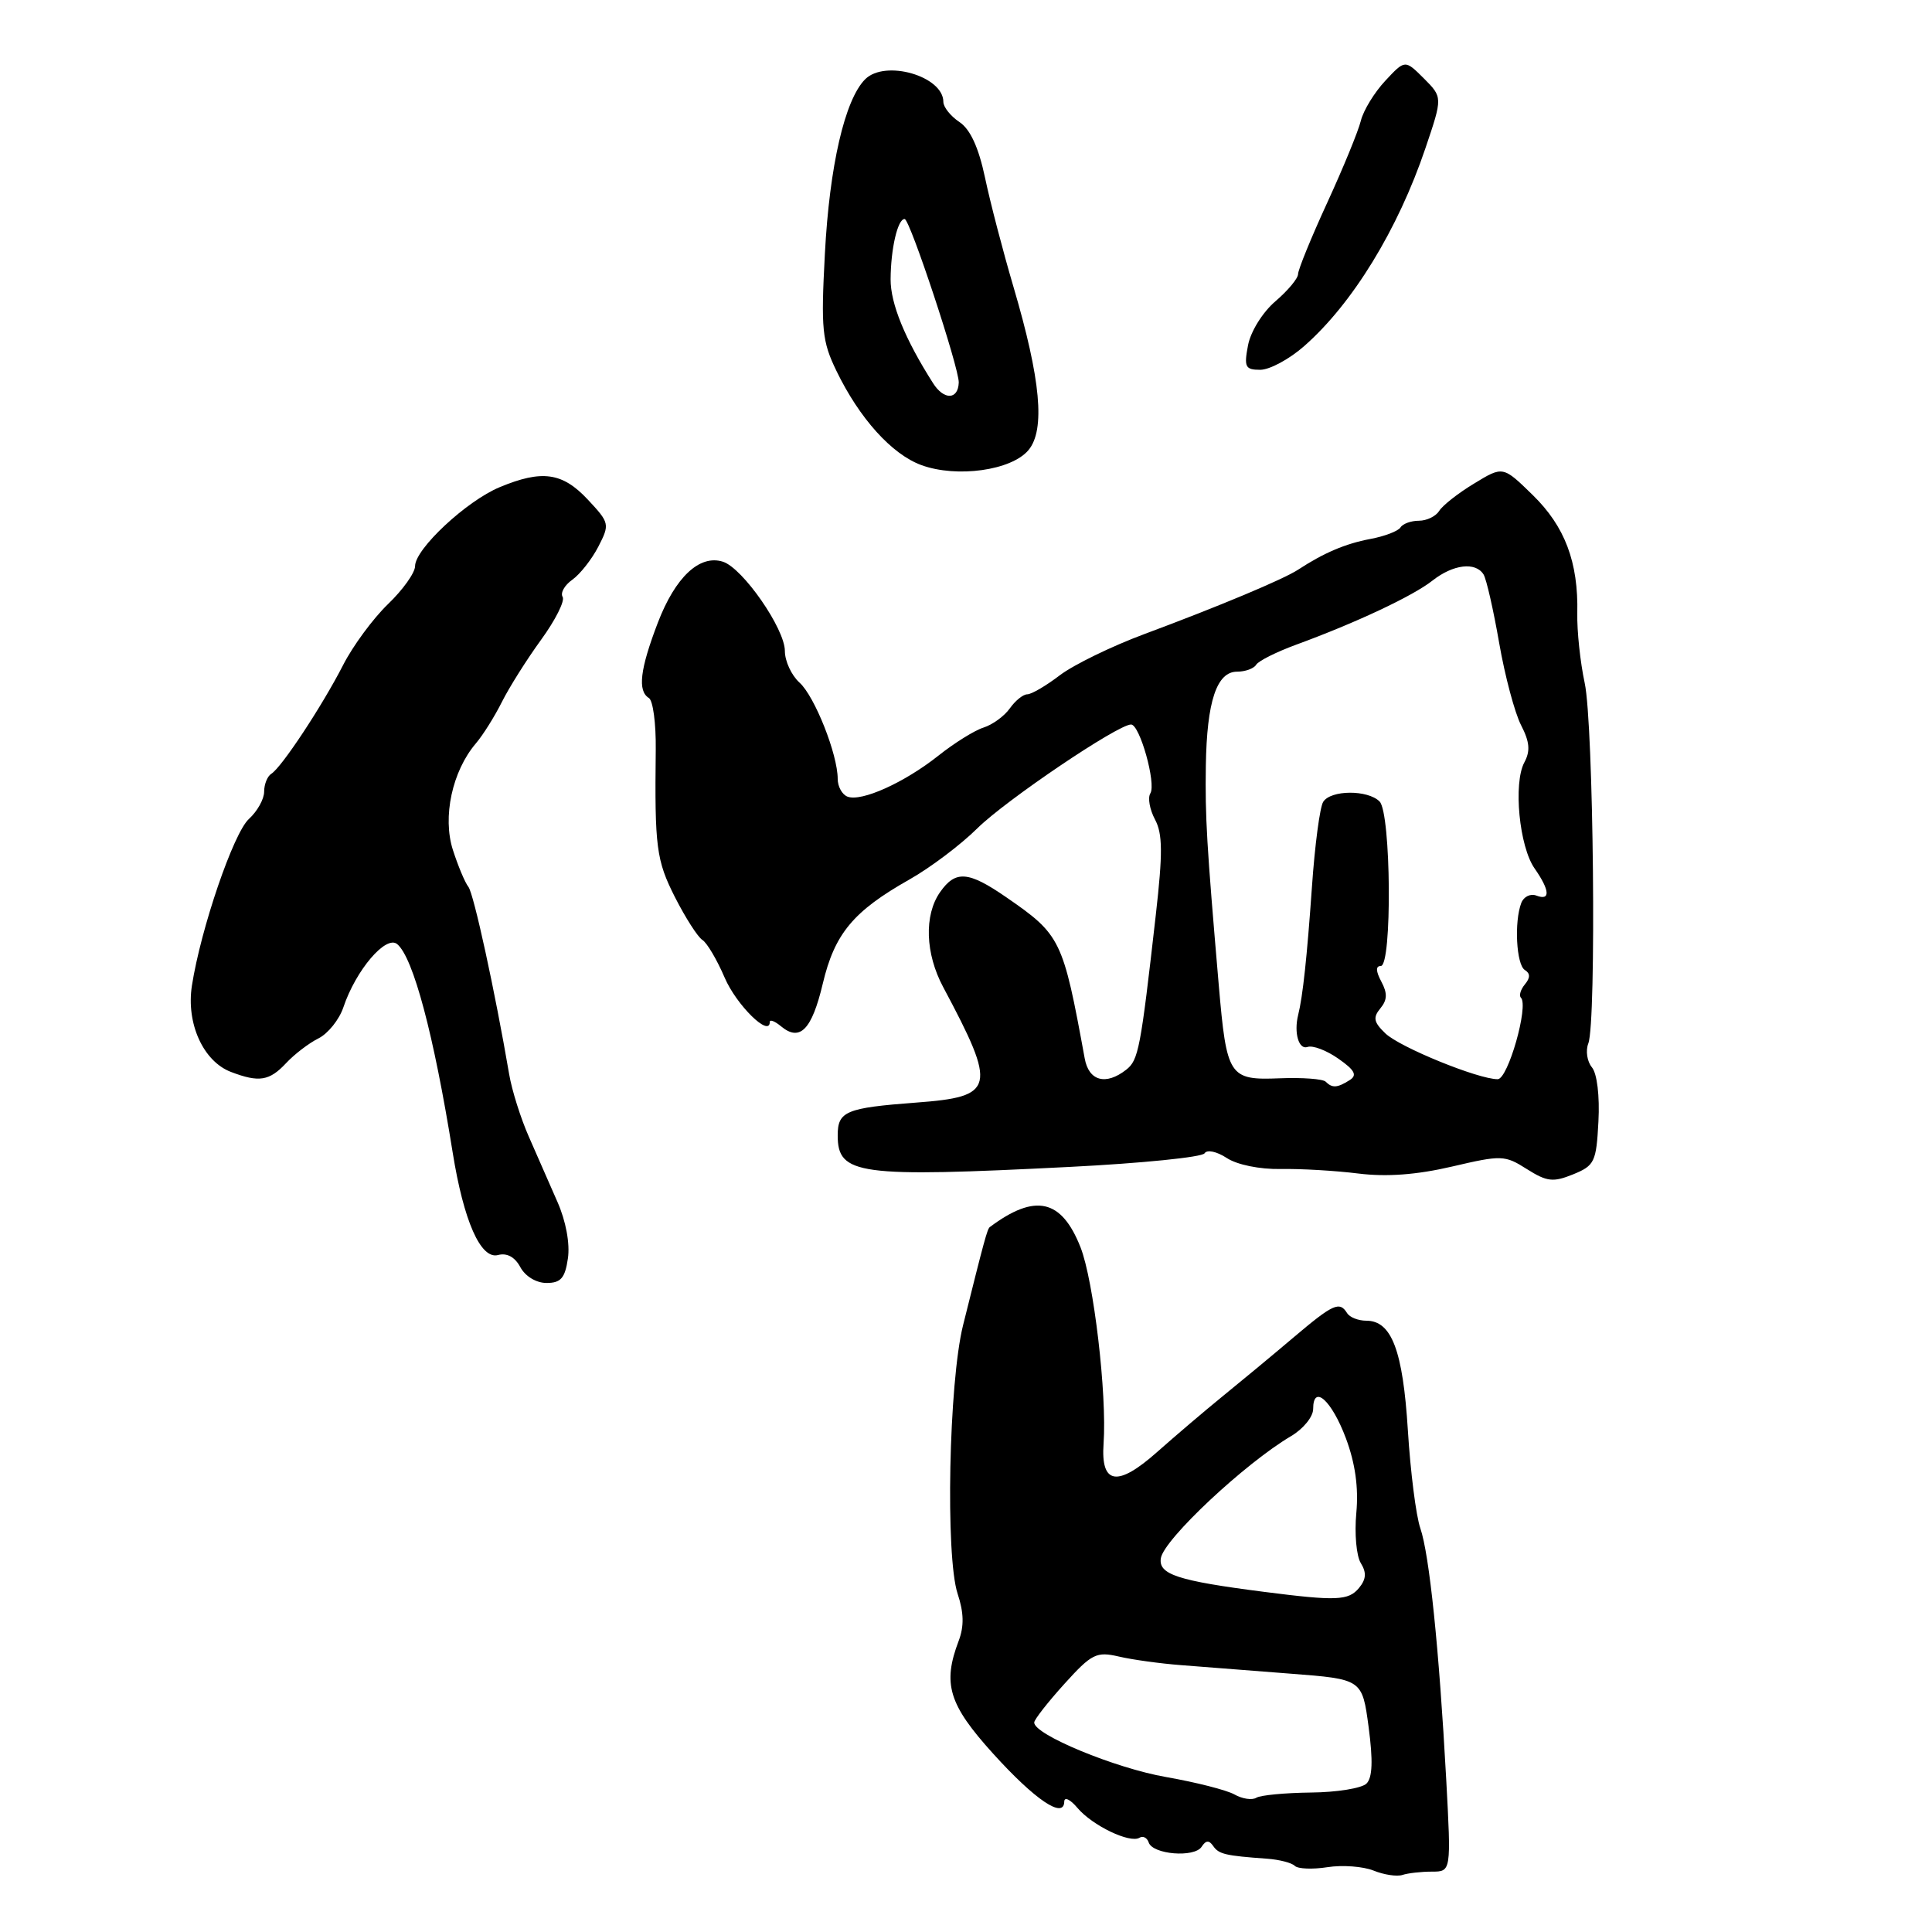 <?xml version="1.0" encoding="UTF-8" standalone="no"?>
<!DOCTYPE svg PUBLIC "-//W3C//DTD SVG 1.1//EN" "http://www.w3.org/Graphics/SVG/1.1/DTD/svg11.dtd" >
<svg xmlns="http://www.w3.org/2000/svg" xmlns:xlink="http://www.w3.org/1999/xlink" version="1.1" viewBox="0 0 256 256">
 <g >
 <path fill="currentColor"
d=" M 189.73 248.00 C 192.29 248.00 192.29 248.00 191.63 235.75 C 190.68 218.37 189.40 205.99 188.20 202.50 C 187.63 200.85 186.89 195.01 186.55 189.52 C 185.89 178.94 184.40 175.00 181.04 175.00 C 179.98 175.00 178.84 174.55 178.50 174.00 C 177.50 172.38 176.65 172.77 171.36 177.25 C 168.60 179.59 164.40 183.07 162.02 185.00 C 159.65 186.93 155.76 190.24 153.37 192.36 C 148.07 197.08 145.84 196.74 146.23 191.27 C 146.69 184.78 144.92 169.69 143.17 165.26 C 140.65 158.88 137.17 158.10 131.16 162.59 C 130.82 162.84 130.43 164.29 127.61 175.60 C 125.72 183.19 125.26 206.22 126.89 211.18 C 127.72 213.68 127.76 215.50 127.03 217.42 C 124.87 223.11 125.70 225.85 131.57 232.34 C 137.14 238.50 140.98 241.09 141.02 238.72 C 141.03 238.05 141.82 238.43 142.77 239.56 C 144.73 241.89 149.72 244.29 150.99 243.51 C 151.45 243.22 152.00 243.51 152.21 244.14 C 152.74 245.73 158.26 246.18 159.22 244.71 C 159.78 243.84 160.21 243.81 160.75 244.60 C 161.50 245.69 162.35 245.89 167.92 246.29 C 169.52 246.41 171.17 246.83 171.57 247.24 C 171.98 247.64 173.93 247.72 175.90 247.41 C 177.88 247.10 180.62 247.31 182.00 247.86 C 183.38 248.42 185.10 248.68 185.83 248.44 C 186.56 248.20 188.32 248.00 189.73 248.00 Z  M 75.25 166.75 C 75.54 164.80 74.99 161.80 73.86 159.25 C 72.84 156.91 71.13 153.02 70.07 150.61 C 69.00 148.19 67.83 144.48 67.47 142.36 C 65.58 131.29 62.77 118.43 62.07 117.52 C 61.62 116.96 60.70 114.76 60.01 112.62 C 58.61 108.26 59.92 102.18 63.06 98.50 C 64.00 97.40 65.55 94.92 66.51 93.00 C 67.47 91.08 69.81 87.37 71.70 84.77 C 73.59 82.17 74.88 79.61 74.55 79.09 C 74.23 78.56 74.81 77.54 75.83 76.82 C 76.86 76.09 78.41 74.12 79.28 72.44 C 80.81 69.46 80.78 69.29 77.88 66.19 C 74.52 62.60 71.82 62.22 66.22 64.55 C 61.81 66.38 55.00 72.74 55.00 75.01 C 55.00 75.89 53.38 78.16 51.41 80.05 C 49.44 81.95 46.75 85.59 45.45 88.15 C 42.67 93.57 37.31 101.69 35.95 102.53 C 35.43 102.85 35.00 103.92 35.00 104.90 C 35.00 105.89 34.09 107.51 32.98 108.52 C 30.94 110.37 26.61 123.03 25.43 130.60 C 24.65 135.61 26.93 140.64 30.61 142.04 C 34.33 143.46 35.70 143.23 37.91 140.87 C 39.00 139.70 40.93 138.22 42.20 137.59 C 43.46 136.96 44.95 135.11 45.50 133.47 C 47.16 128.53 51.14 123.87 52.63 125.10 C 54.76 126.87 57.48 137.10 59.98 152.70 C 61.44 161.80 63.69 166.89 65.98 166.30 C 67.17 165.98 68.23 166.56 68.95 167.91 C 69.60 169.12 71.06 170.00 72.42 170.00 C 74.31 170.00 74.87 169.36 75.25 166.75 Z  M 211.80 148.60 C 211.98 145.23 211.62 142.25 210.94 141.43 C 210.30 140.66 210.08 139.23 210.46 138.26 C 211.55 135.42 211.16 95.97 209.98 90.50 C 209.39 87.75 208.95 83.60 209.00 81.27 C 209.15 74.49 207.36 69.76 203.10 65.60 C 199.15 61.74 199.15 61.74 195.33 64.07 C 193.22 65.34 191.14 66.98 190.70 67.70 C 190.26 68.41 189.05 69.00 188.01 69.00 C 186.97 69.00 185.87 69.40 185.57 69.89 C 185.27 70.37 183.46 71.07 181.55 71.42 C 178.28 72.04 175.42 73.25 172.00 75.49 C 170.04 76.77 161.47 80.36 151.63 84.02 C 147.30 85.63 142.26 88.09 140.44 89.47 C 138.62 90.86 136.68 92.00 136.12 92.00 C 135.57 92.00 134.53 92.84 133.81 93.86 C 133.09 94.88 131.53 96.02 130.34 96.40 C 129.15 96.77 126.45 98.45 124.34 100.13 C 119.84 103.70 114.15 106.27 112.30 105.56 C 111.59 105.29 111.00 104.23 111.00 103.21 C 111.00 99.96 107.95 92.26 105.94 90.45 C 104.87 89.48 104.00 87.60 104.00 86.26 C 104.00 83.31 98.42 75.27 95.79 74.43 C 92.70 73.45 89.49 76.46 87.17 82.50 C 84.80 88.69 84.46 91.55 85.98 92.49 C 86.53 92.82 86.93 95.89 86.89 99.30 C 86.74 112.27 86.96 113.99 89.44 118.89 C 90.83 121.62 92.46 124.16 93.06 124.54 C 93.67 124.91 95.00 127.16 96.02 129.54 C 97.58 133.18 102.00 137.52 102.00 135.41 C 102.00 135.05 102.67 135.31 103.49 135.99 C 105.99 138.07 107.57 136.46 109.02 130.35 C 110.59 123.71 113.07 120.74 120.50 116.54 C 123.25 114.99 127.30 111.94 129.50 109.76 C 133.27 106.03 148.12 96.00 149.87 96.00 C 151.03 96.00 153.22 103.83 152.43 105.12 C 152.06 105.71 152.34 107.26 153.04 108.58 C 154.06 110.48 154.08 113.04 153.15 121.23 C 151.13 139.04 150.86 140.47 149.22 141.75 C 146.52 143.86 144.27 143.24 143.73 140.25 C 140.84 124.45 140.57 123.88 133.32 118.88 C 128.30 115.42 126.61 115.29 124.56 118.22 C 122.43 121.26 122.60 126.36 124.98 130.80 C 132.14 144.22 131.88 145.32 121.38 146.10 C 112.09 146.80 111.00 147.25 111.00 150.44 C 111.00 155.68 113.67 156.04 141.77 154.62 C 151.27 154.14 159.30 153.33 159.61 152.82 C 159.93 152.30 161.22 152.57 162.55 153.44 C 163.92 154.34 166.92 154.95 169.71 154.90 C 172.34 154.85 176.97 155.12 180.00 155.50 C 183.74 155.96 187.70 155.67 192.38 154.58 C 198.97 153.04 199.39 153.05 202.32 154.91 C 204.98 156.59 205.80 156.68 208.44 155.61 C 211.29 154.45 211.52 153.97 211.80 148.60 Z  M 136.28 59.64 C 138.52 56.95 137.91 50.29 134.29 38.01 C 132.91 33.33 131.21 26.82 130.52 23.54 C 129.67 19.52 128.56 17.12 127.13 16.17 C 125.96 15.39 125.00 14.19 125.00 13.50 C 125.00 10.09 117.29 7.86 114.64 10.50 C 111.94 13.20 109.91 22.00 109.30 33.64 C 108.77 43.64 108.93 45.22 110.83 49.14 C 113.87 55.43 118.17 60.20 122.09 61.63 C 126.80 63.35 134.04 62.33 136.28 59.64 Z  M 172.81 45.86 C 179.21 40.25 185.25 30.38 188.88 19.63 C 191.16 12.89 191.16 12.89 188.67 10.39 C 186.17 7.90 186.17 7.90 183.56 10.70 C 182.12 12.24 180.66 14.62 180.32 16.00 C 179.98 17.38 177.97 22.28 175.85 26.89 C 173.73 31.50 172.00 35.75 172.00 36.32 C 172.00 36.89 170.65 38.51 168.99 39.93 C 167.30 41.38 165.72 43.92 165.37 45.75 C 164.82 48.63 165.00 49.00 166.99 49.00 C 168.23 49.00 170.85 47.59 172.81 45.86 Z  M 163.56 237.77 C 162.52 237.19 158.46 236.16 154.53 235.47 C 147.78 234.30 136.95 229.82 137.04 228.23 C 137.06 227.83 138.86 225.53 141.04 223.12 C 144.65 219.13 145.28 218.81 148.25 219.50 C 150.04 219.92 153.75 220.43 156.50 220.64 C 159.25 220.86 165.78 221.36 171.00 221.77 C 180.50 222.50 180.50 222.50 181.35 228.85 C 181.94 233.28 181.86 235.54 181.07 236.33 C 180.45 236.95 177.14 237.49 173.71 237.52 C 170.28 237.56 167.02 237.87 166.47 238.21 C 165.91 238.56 164.60 238.36 163.56 237.77 Z  M 167.50 210.93 C 156.04 209.46 153.47 208.62 153.82 206.46 C 154.24 203.95 164.94 193.92 171.06 190.30 C 172.68 189.35 174.00 187.73 174.00 186.70 C 174.00 183.35 176.45 185.54 178.34 190.58 C 179.58 193.91 180.03 197.11 179.72 200.47 C 179.46 203.20 179.73 206.20 180.32 207.13 C 181.09 208.38 181.03 209.26 180.07 210.42 C 178.68 212.09 177.10 212.16 167.50 210.93 Z  M 175.66 143.33 C 175.29 142.96 172.55 142.76 169.56 142.88 C 162.85 143.15 162.54 142.67 161.49 130.50 C 159.88 111.73 159.68 108.31 159.78 101.46 C 159.91 92.94 161.22 89.00 163.92 89.00 C 165.00 89.00 166.14 88.59 166.45 88.08 C 166.76 87.57 169.15 86.38 171.76 85.42 C 179.70 82.51 187.23 78.97 189.81 76.93 C 192.56 74.77 195.52 74.42 196.58 76.12 C 196.96 76.74 197.89 80.83 198.65 85.21 C 199.41 89.58 200.72 94.48 201.55 96.09 C 202.69 98.30 202.80 99.51 201.98 101.03 C 200.50 103.80 201.31 112.18 203.34 115.07 C 205.37 117.98 205.47 119.39 203.58 118.67 C 202.80 118.37 201.90 118.81 201.58 119.64 C 200.62 122.14 200.92 127.83 202.05 128.53 C 202.78 128.98 202.78 129.56 202.06 130.43 C 201.49 131.12 201.25 131.91 201.53 132.20 C 202.59 133.26 199.82 143.00 198.45 143.00 C 195.87 143.00 185.51 138.78 183.58 136.94 C 182.02 135.45 181.90 134.83 182.90 133.62 C 183.83 132.50 183.86 131.61 183.03 130.06 C 182.30 128.69 182.27 128.00 182.96 128.00 C 184.48 128.00 184.33 107.73 182.80 106.20 C 181.23 104.63 176.33 104.66 175.33 106.25 C 174.89 106.94 174.22 112.00 173.84 117.50 C 173.19 126.77 172.63 132.04 172.01 134.50 C 171.43 136.85 172.09 139.13 173.25 138.73 C 173.94 138.48 175.78 139.18 177.34 140.28 C 179.52 141.80 179.87 142.47 178.84 143.12 C 177.20 144.16 176.53 144.20 175.66 143.33 Z  M 123.64 50.78 C 119.91 44.92 118.00 40.24 118.01 37.01 C 118.03 32.96 118.95 28.99 119.87 29.02 C 120.57 29.03 127.10 48.79 127.04 50.69 C 126.96 52.99 125.07 53.04 123.64 50.78 Z "/>
</g>
</svg>